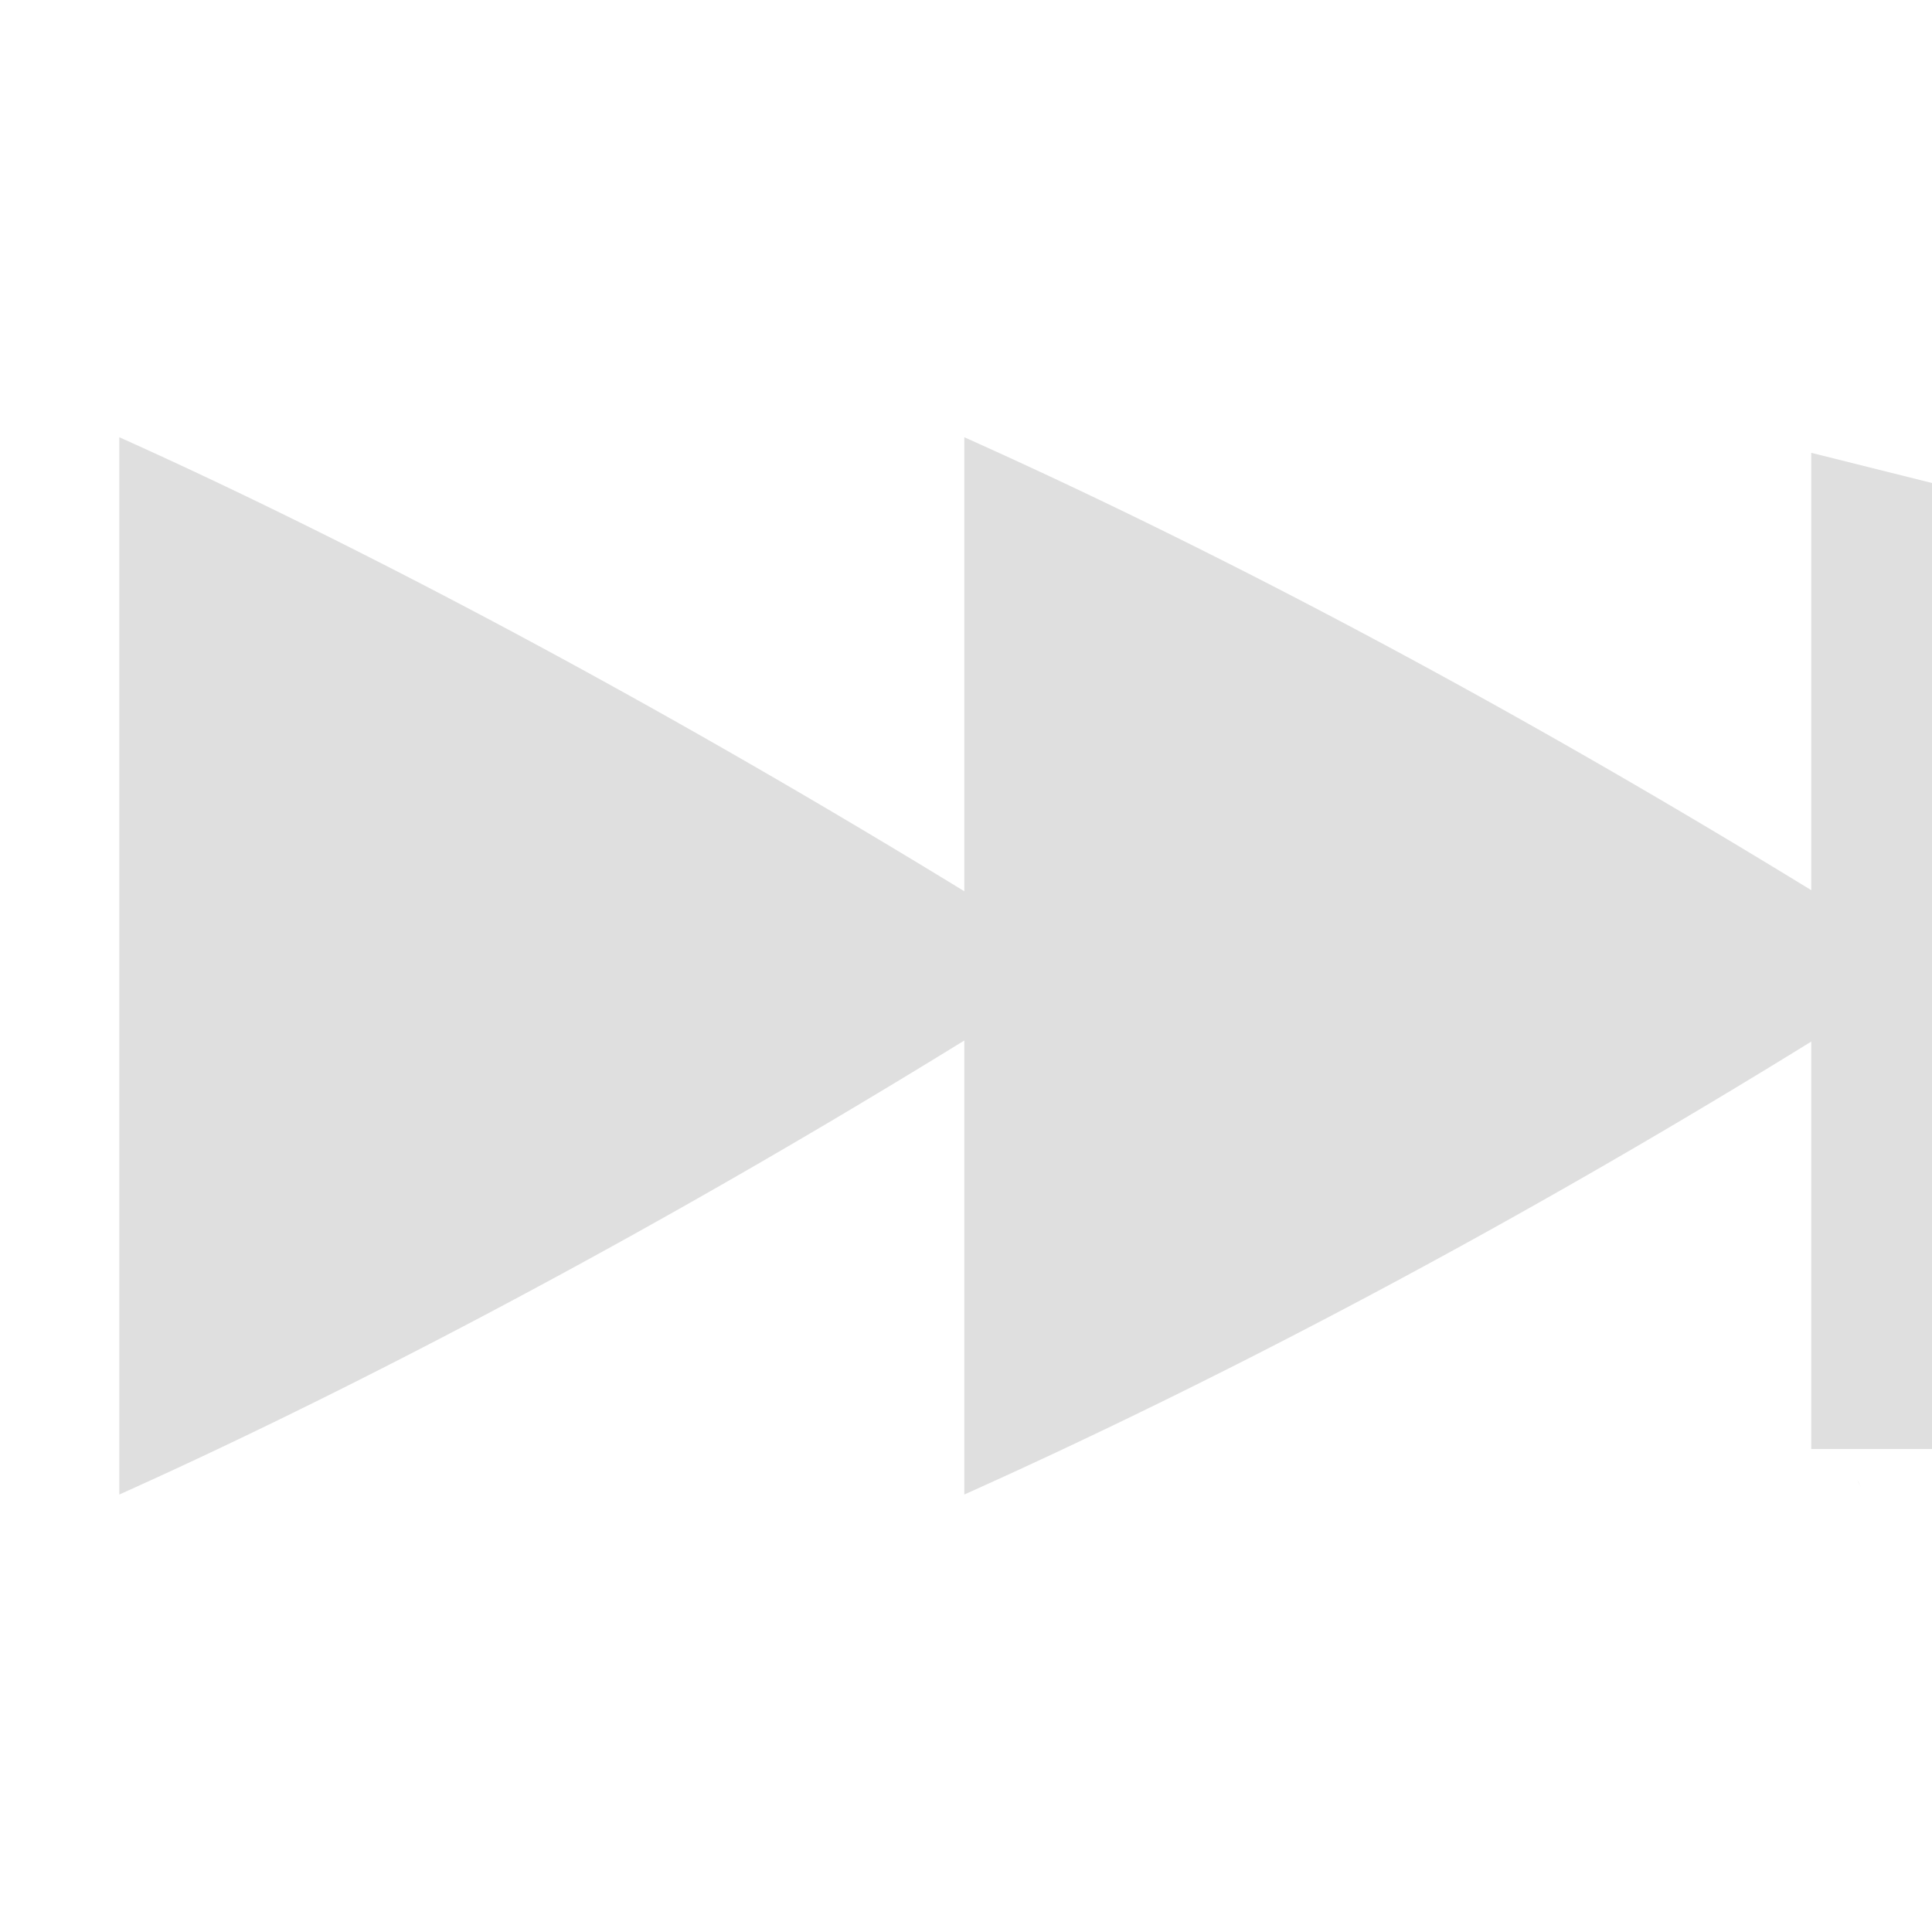<svg xmlns="http://www.w3.org/2000/svg" width="16" height="16">
 <g fill="#dfdfdf">
  <path d="M7.986 3.621C9.47 4.286 12.294 5.645 16 7.996c-3.585 2.302-6.502 3.703-8.014 4.381v-3.76c-3.101 1.913-5.636 3.15-6.998 3.76V3.621c1.339.6 3.812 1.809 6.998 3.76zm7.395 8.637c.009.021.002.001.01.017a.67.67 0 0 0 .018.037l-.001-.001-.027-.052z" overflow="visible"/>
  <path d="M15 12h1V4l-1-.25z" font-family="sans-serif" font-weight="400" overflow="visible"/>
 </g>
</svg>
